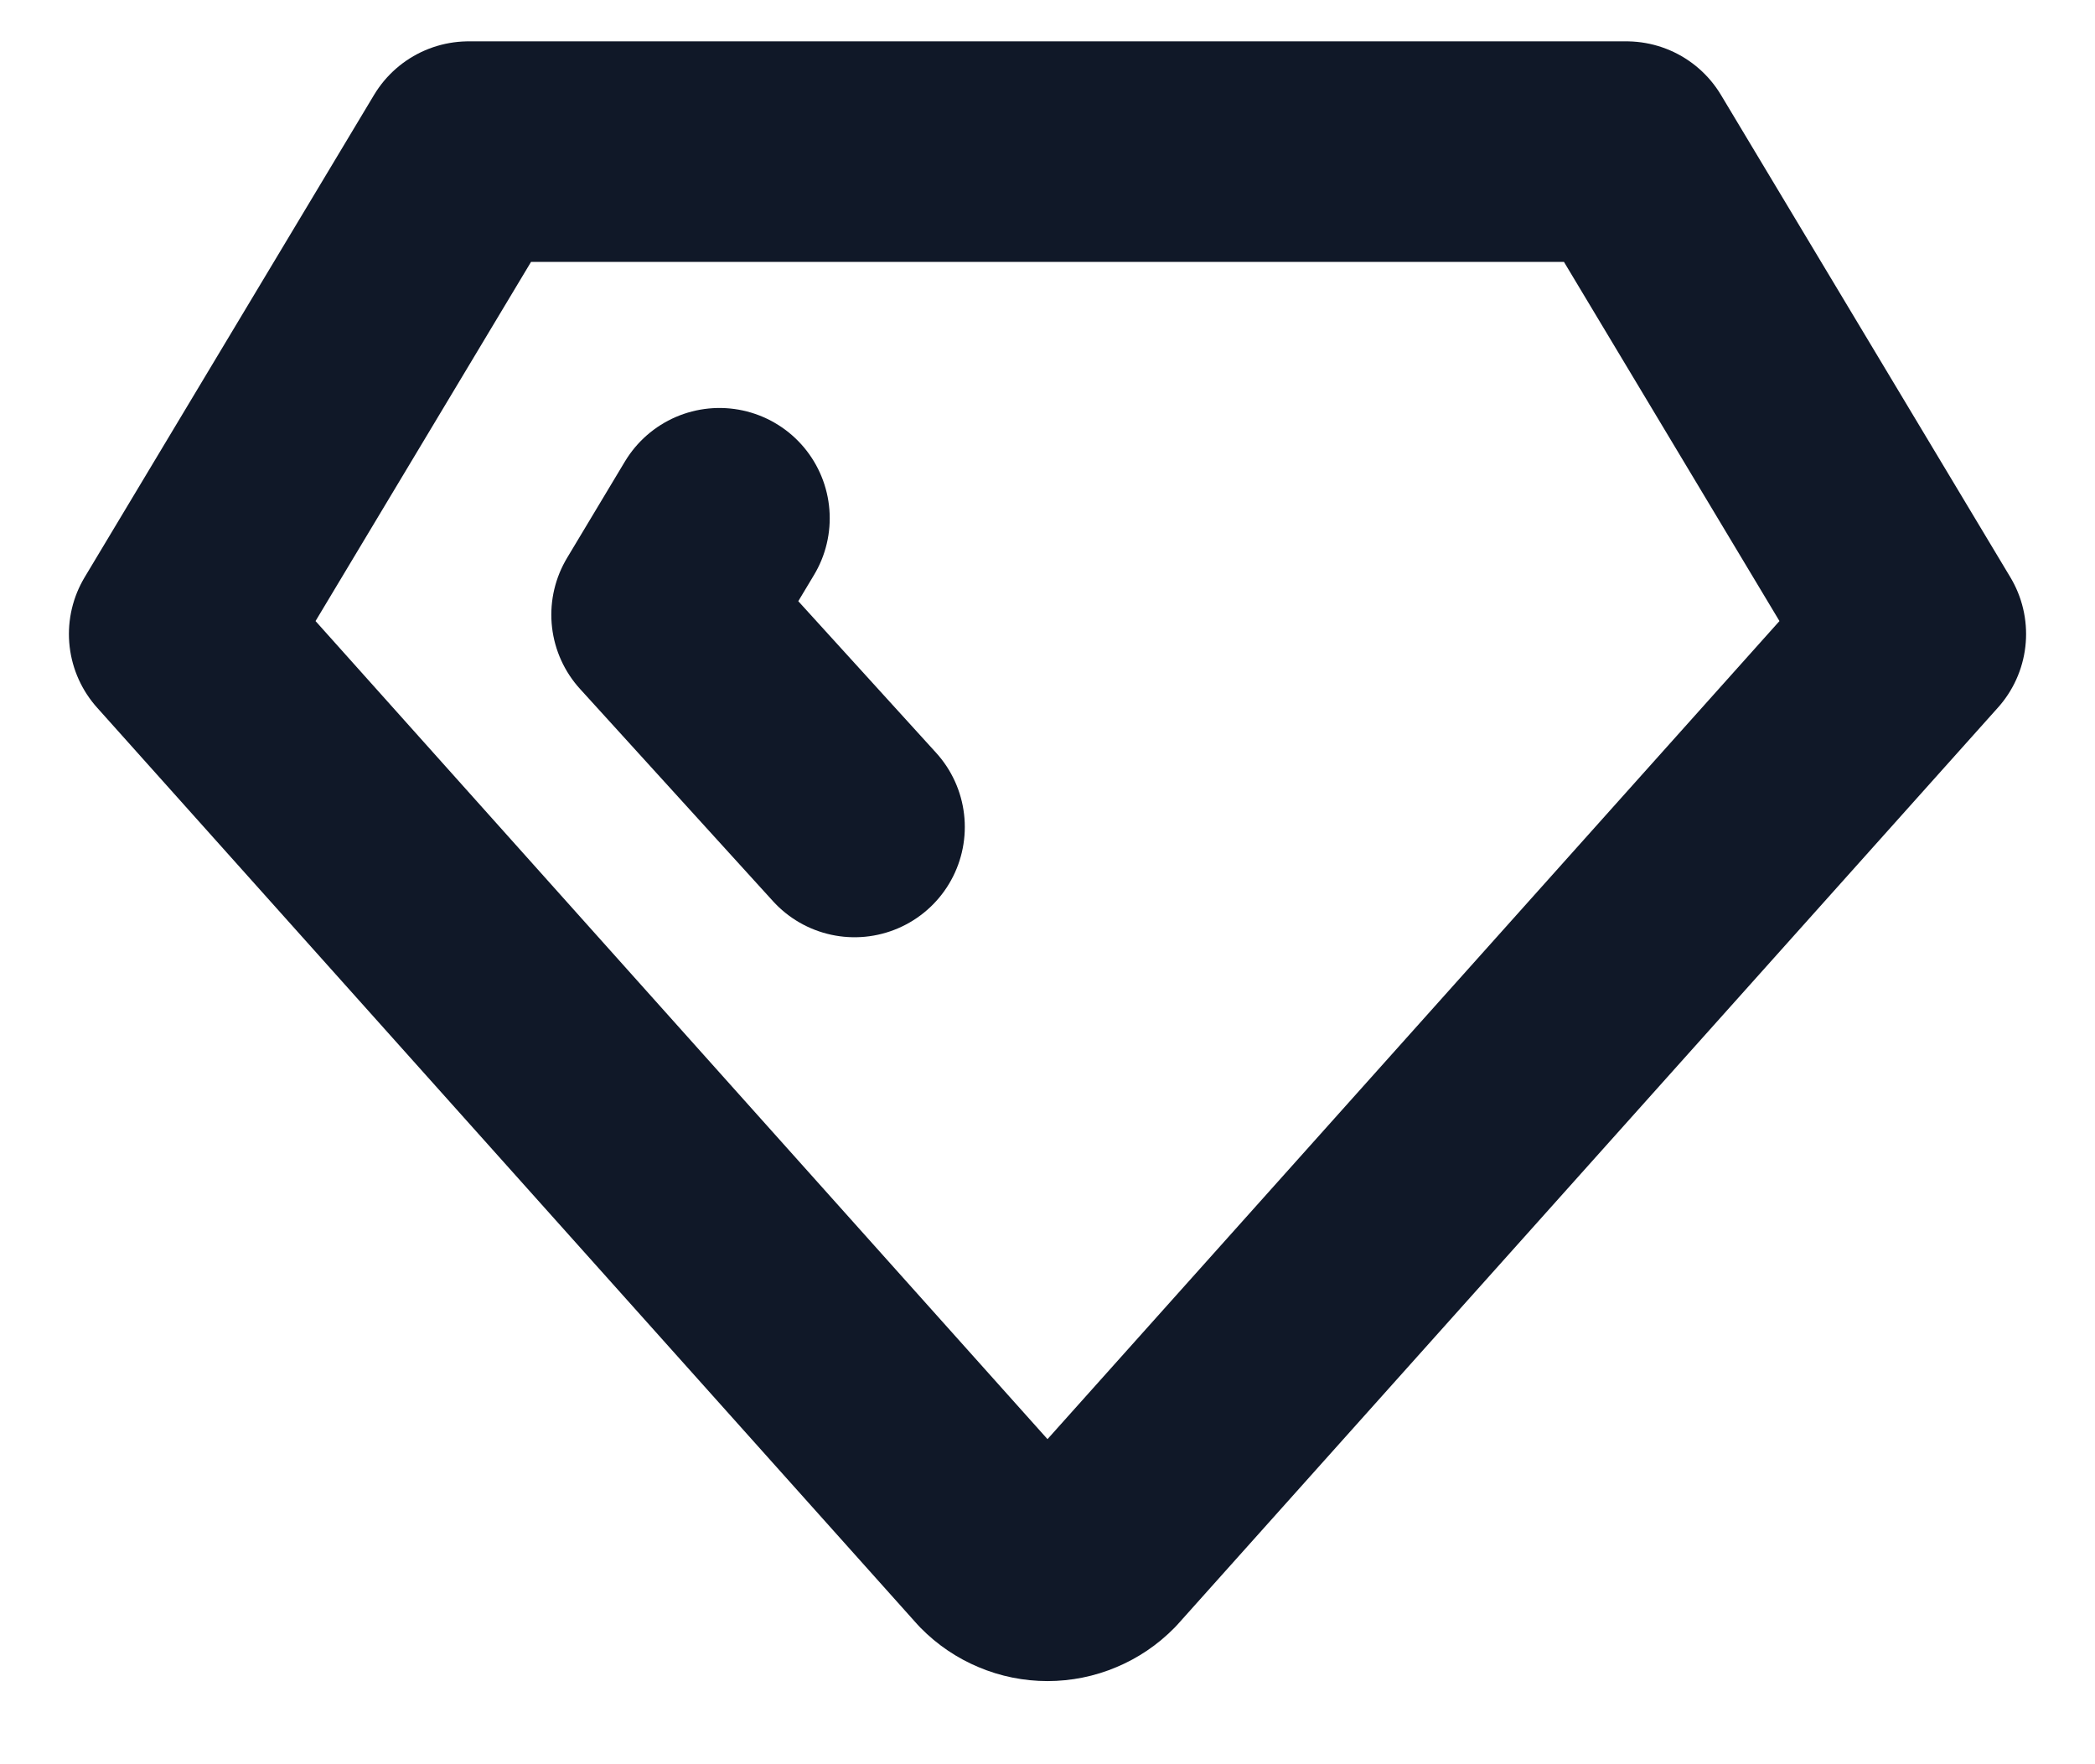 <svg width="19" height="16" viewBox="0 0 19 16" fill="none" xmlns="http://www.w3.org/2000/svg">
<path d="M7.75 7.5L6 5.575L6.525 4.7M4.25 1.375H14.75L17.375 5.75L9.938 14.062C9.88 14.121 9.812 14.167 9.737 14.198C9.662 14.23 9.581 14.246 9.5 14.246C9.419 14.246 9.338 14.23 9.263 14.198C9.188 14.167 9.12 14.121 9.062 14.062L1.625 5.75L4.25 1.375Z" stroke="#101828" stroke-width="2" stroke-linecap="round" stroke-linejoin="round"/>
</svg>
